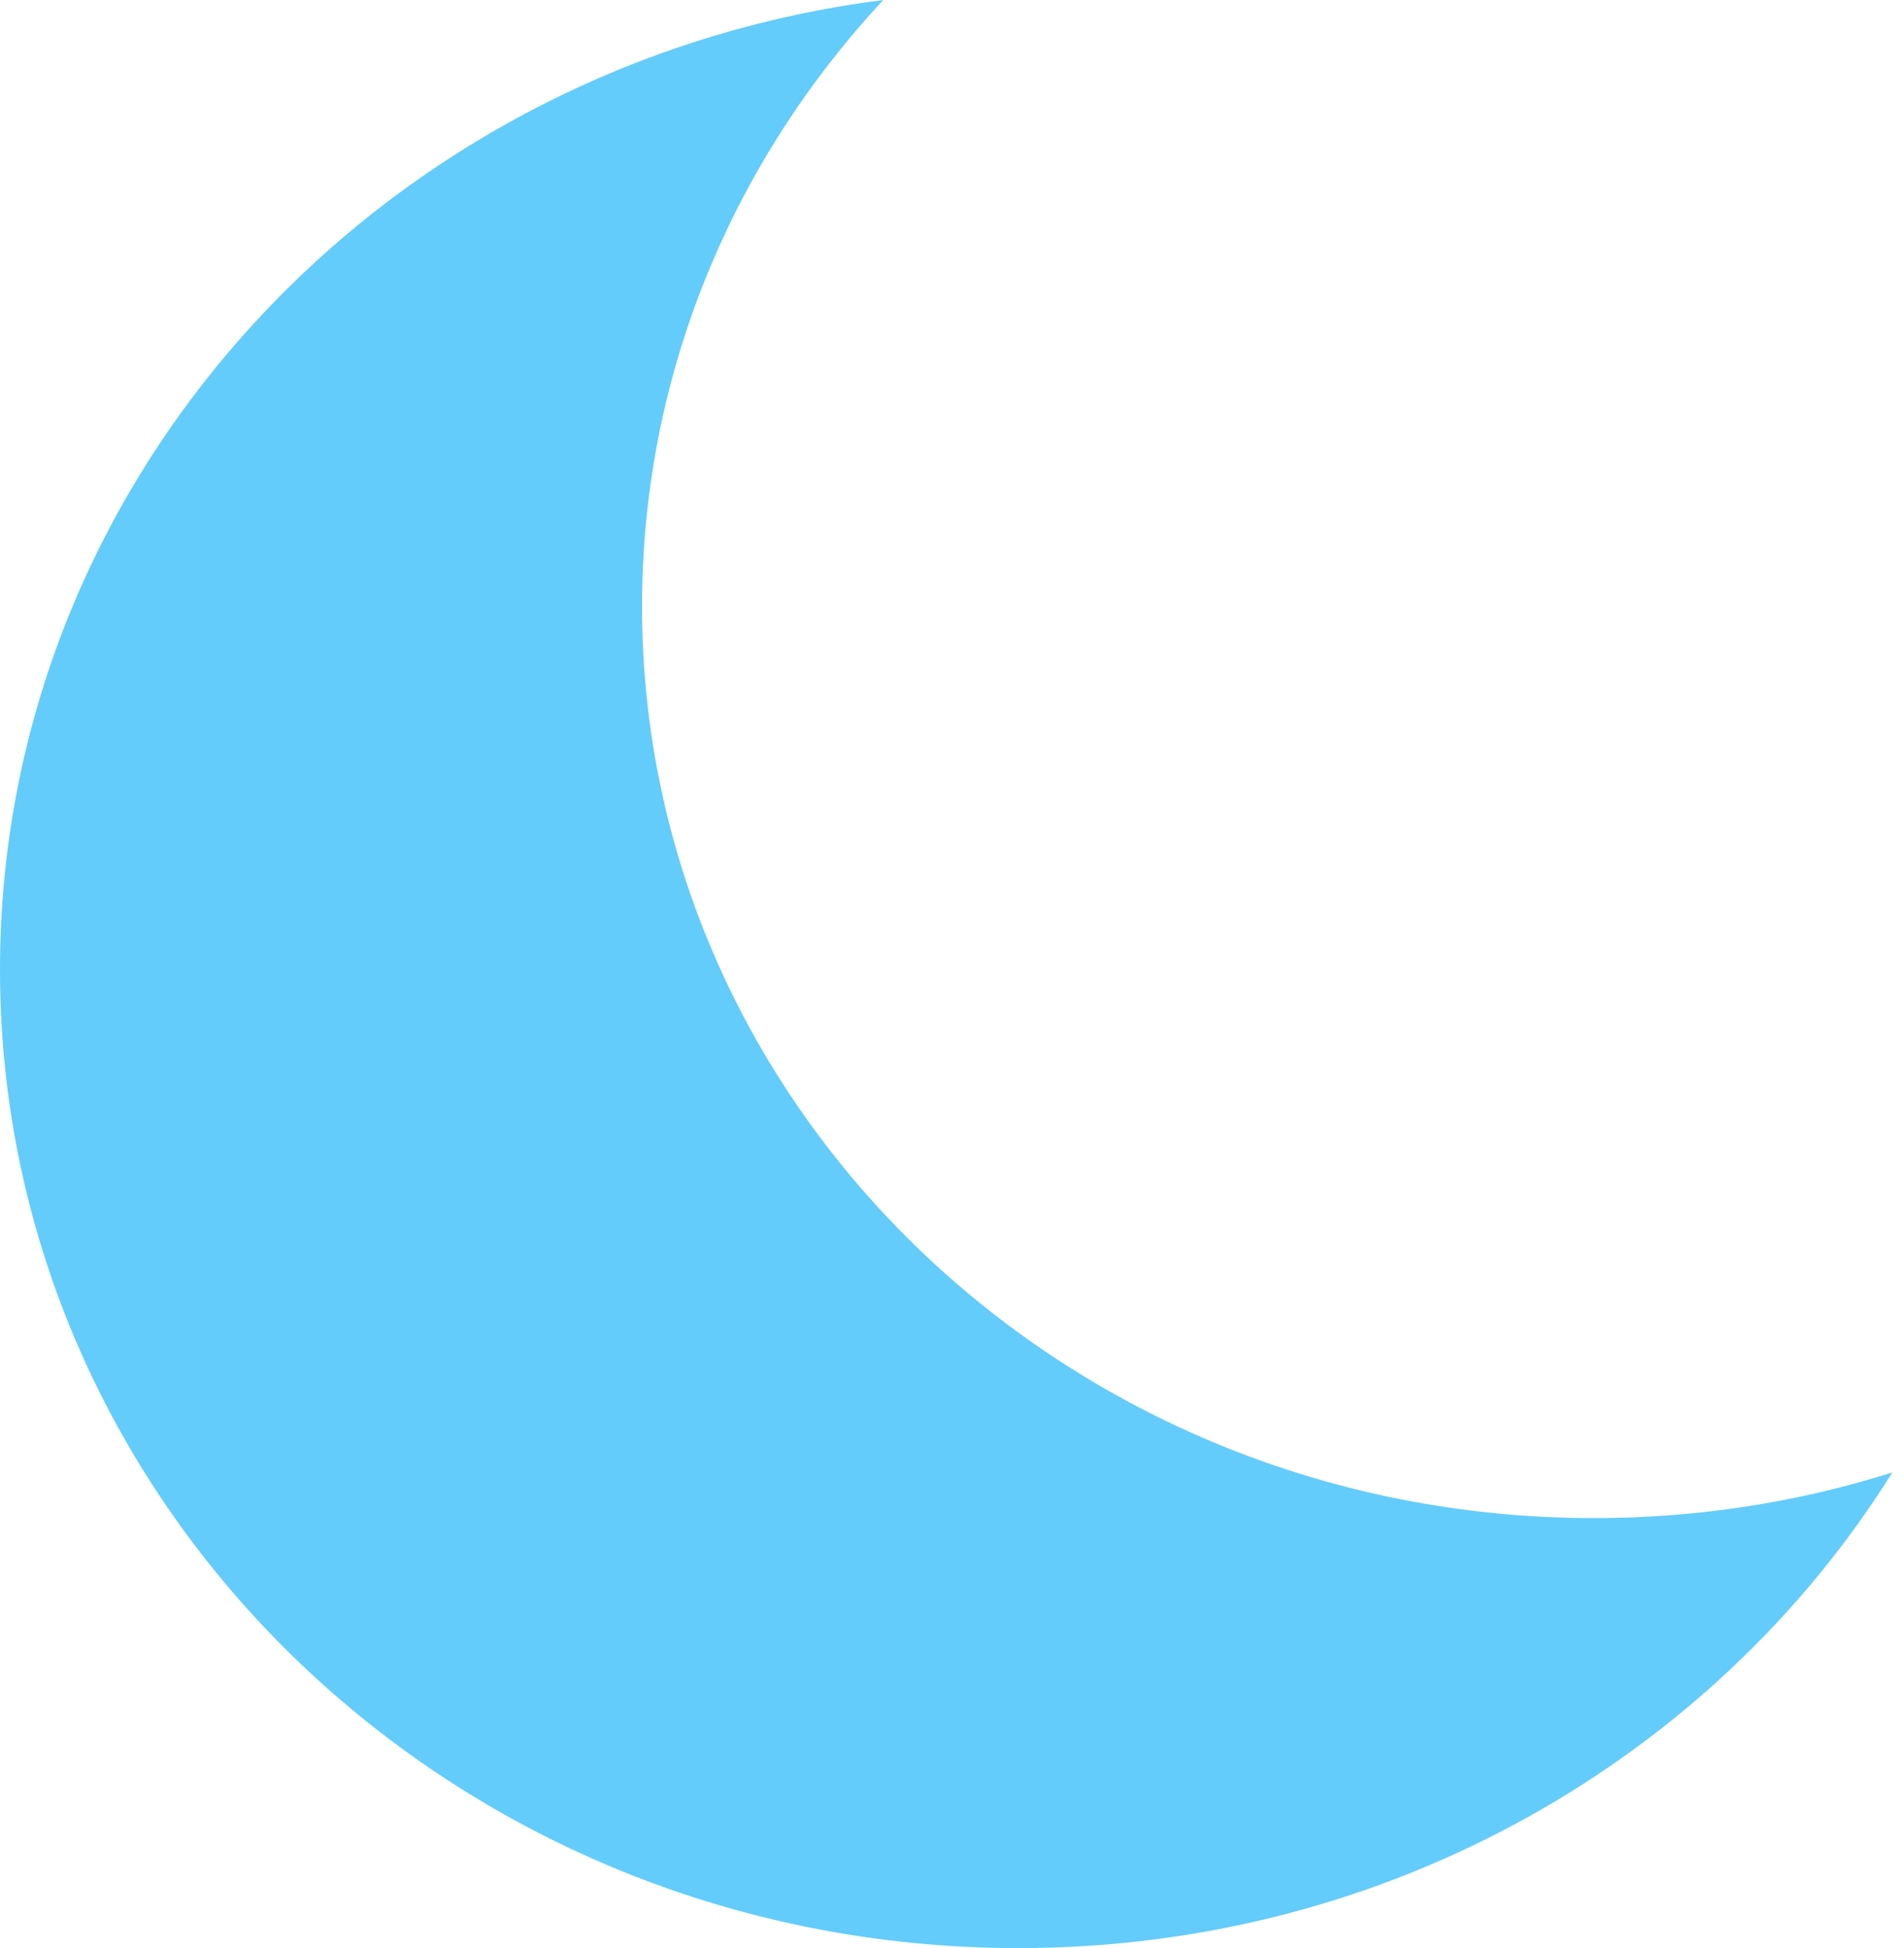 <svg width="86" height="88" viewBox="0 0 86 88" fill="none" xmlns="http://www.w3.org/2000/svg">
<path fill-rule="evenodd" clip-rule="evenodd" d="M85.471 66.515C81.234 67.852 76.705 68.576 72 68.576C48.252 68.576 29 50.139 29 27.396C29 16.877 33.119 7.279 39.896 3.96379e-05C17.376 2.868 0 21.388 0 43.807C0 68.214 20.595 88 46 88C62.763 88 77.431 79.386 85.471 66.515Z" fill="#63CCFA"/>
</svg>
